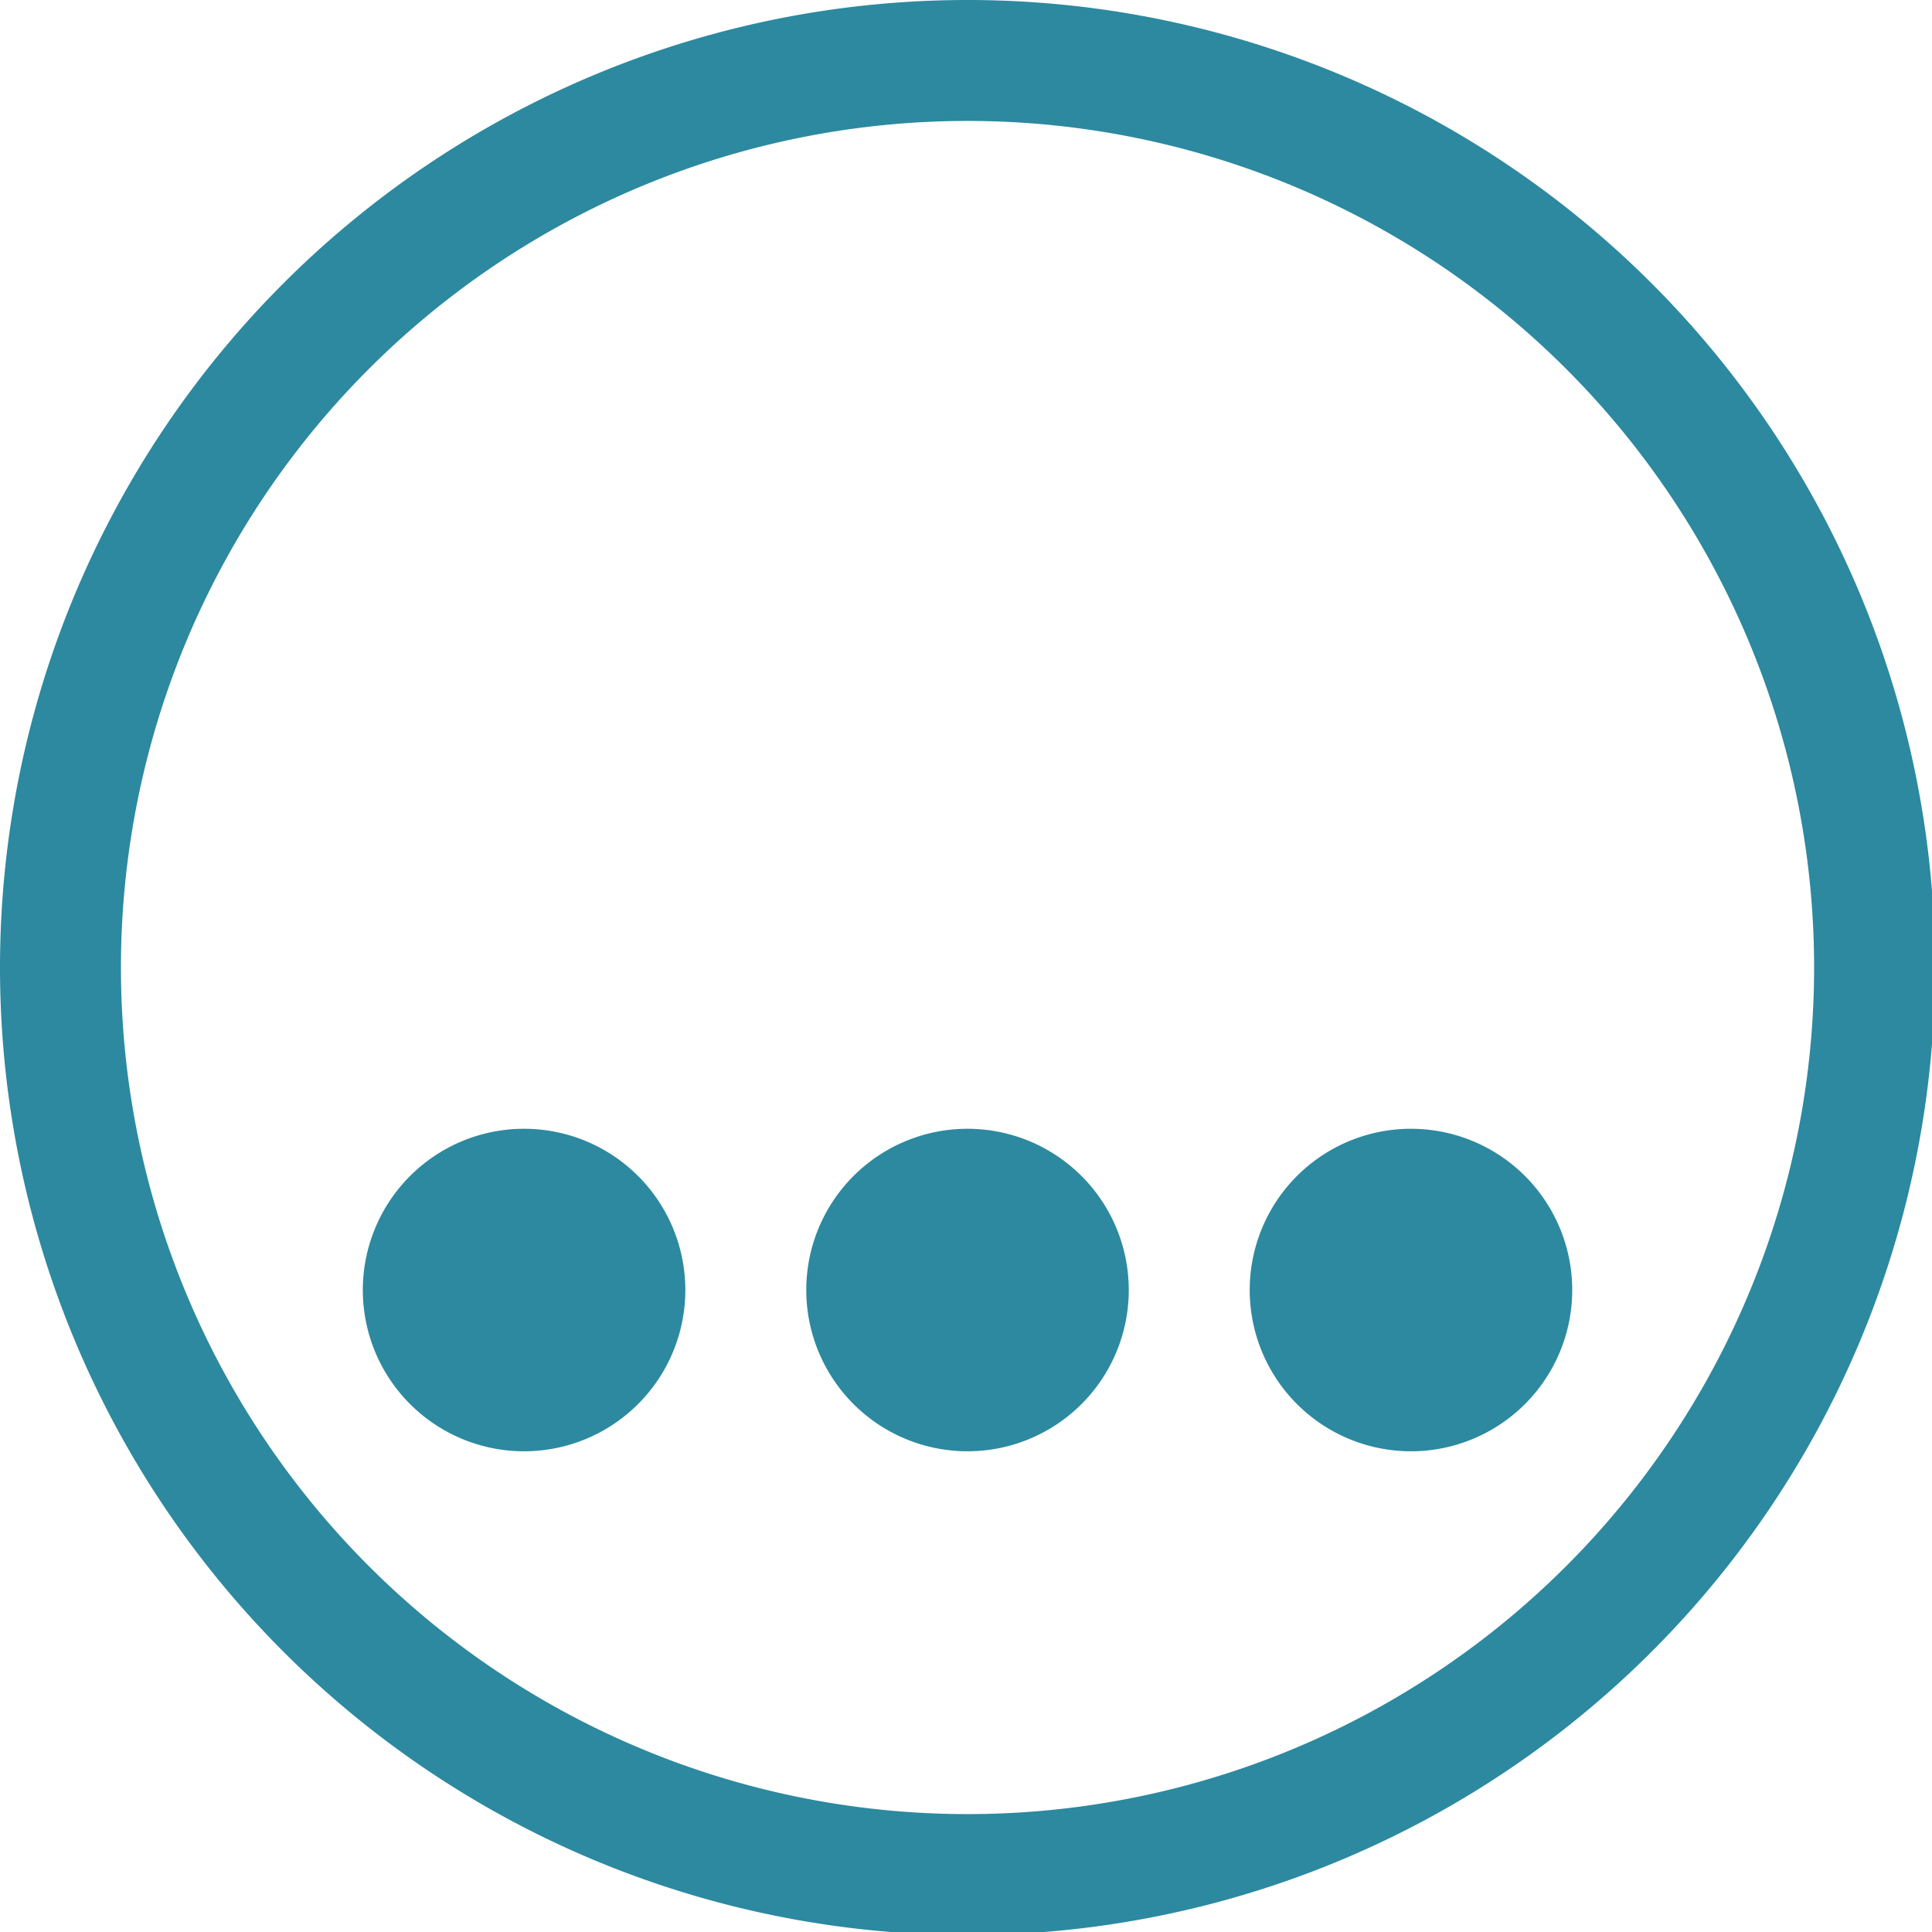 <?xml version="1.0" encoding="UTF-8" standalone="no"?>
<svg
   xmlns:dc="http://purl.org/dc/elements/1.1/"
   xmlns:cc="http://creativecommons.org/ns#"
   xmlns:rdf="http://www.w3.org/1999/02/22-rdf-syntax-ns#"
   xmlns:svg="http://www.w3.org/2000/svg"
   xmlns="http://www.w3.org/2000/svg"
   xmlns:sodipodi="http://sodipodi.sourceforge.net/DTD/sodipodi-0.dtd"
   xmlns:inkscape="http://www.inkscape.org/namespaces/inkscape"
   width="48"
   height="48"
   viewBox="0 0 12.7 12.7"
   version="1.1"
   id="svg4"
   sodipodi:docname="folder-activities.svg"
   inkscape:version="0.92.5 (2060ec1f9f, 2020-04-08)">
  <defs
     id="defs8">
  <style
     id="current-color-scheme"
     type="text/css">
      .ColorScheme-Highlight {
        color:#2c89a0;
      }
  </style>
  </defs>
  <path
     class="ColorScheme-Highlight"
     style="fill:currentColor"
     d="M 24 0 A 24 24 0 0 0 0 24 A 24 24 0 0 0 24 48 A 24 24 0 0 0 48 24 A 24 24 0 0 0 24 0 z M 24 3 A 21 21 0 0 1 45 24 A 21 21 0 0 1 24 45 A 21 21 0 0 1 3 24 A 21 21 0 0 1 24 3 z M 13 28 A 4 4 0 0 0 9 32 A 4 4 0 0 0 13 36 A 4 4 0 0 0 17 32 A 4 4 0 0 0 13 28 z M 24 28 A 4 4 0 0 0 20 32 A 4 4 0 0 0 24 36 A 4 4 0 0 0 28 32 A 4 4 0 0 0 24 28 z M 35 28 A 4 4 0 0 0 31 32 A 4 4 0 0 0 35 36 A 4 4 0 0 0 39 32 A 4 4 0 0 0 35 28 z "
     transform="scale(0.265)"
     id="path847" />
</svg>
